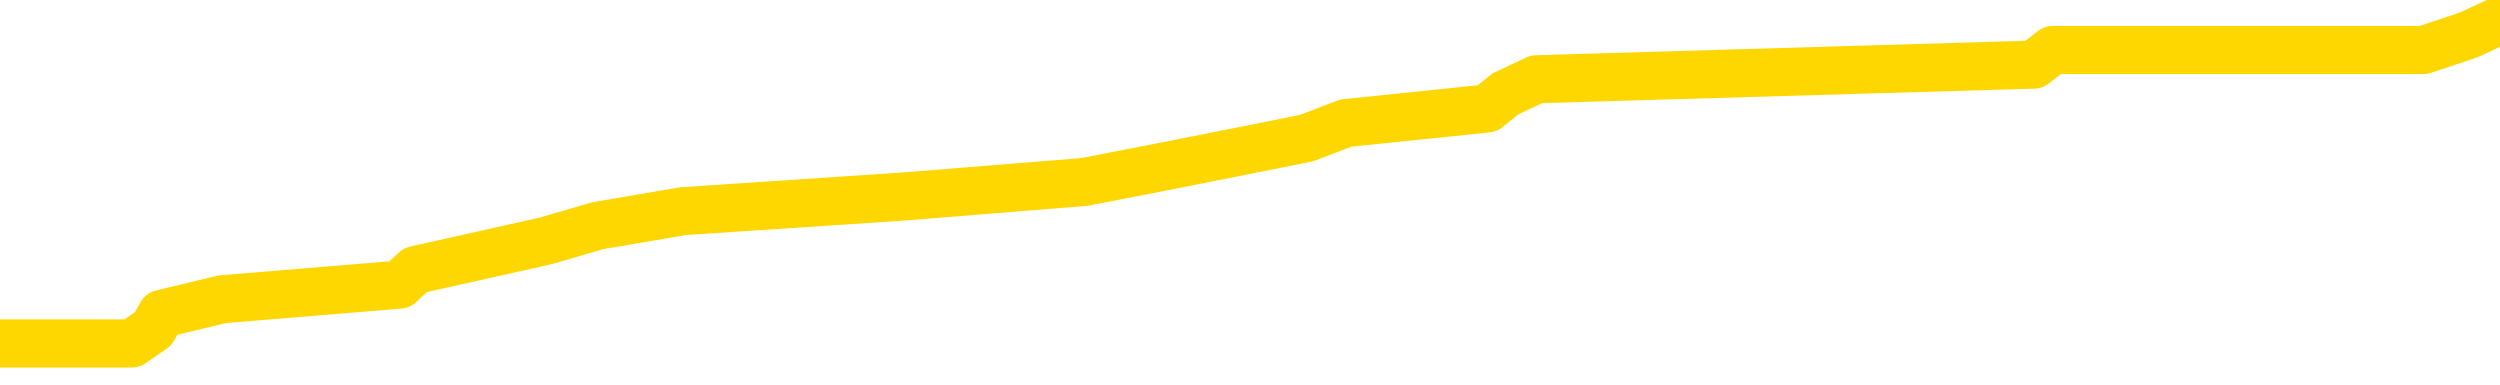 <svg xmlns="http://www.w3.org/2000/svg" version="1.1" viewBox="0 0 6500 1000">
	<path fill="none" stroke="gold" stroke-width="125" stroke-linecap="round" stroke-linejoin="round" d="M0 33209  L-201157 33209 L-200973 33170 L-200483 33094 L-200189 33056 L-199878 32980 L-199644 32942 L-199590 32865 L-199531 32789 L-199378 32751 L-199337 32674 L-199205 32636 L-198912 32598 L-198372 32598 L-197761 32560 L-197713 32560 L-197073 32522 L-197040 32522 L-196514 32522 L-196382 32484 L-195992 32407 L-195663 32331 L-195546 32255 L-195335 32178 L-194618 32178 L-194048 32140 L-193941 32140 L-193766 32102 L-193545 32026 L-193144 31988 L-193118 31911 L-192190 31835 L-192102 31759 L-192020 31682 L-191950 31606 L-191653 31568 L-191501 31492 L-189611 31530 L-189510 31530 L-189248 31530 L-188954 31568 L-188812 31492 L-188564 31492 L-188528 31454 L-188370 31415 L-187906 31339 L-187653 31301 L-187441 31225 L-187190 31186 L-186841 31148 L-185913 31072 L-185820 30996 L-185409 30958 L-184238 30881 L-183049 30843 L-182957 30767 L-182929 30690 L-182663 30614 L-182364 30538 L-182236 30462 L-182198 30385 L-181383 30385 L-180999 30423 L-179939 30462 L-179878 30462 L-179613 31225 L-179141 31950 L-178949 32674 L-178685 33399 L-178348 33361 L-178213 33323 L-177757 33285 L-177014 33247 L-176997 33209 L-176831 33132 L-176763 33132 L-176247 33094 L-175218 33094 L-175022 33056 L-174534 33018 L-174172 32980 L-173763 32980 L-173377 33018 L-171674 33018 L-171576 33018 L-171504 33018 L-171443 33018 L-171258 32980 L-170922 32980 L-170281 32942 L-170204 32903 L-170143 32903 L-169956 32865 L-169877 32865 L-169700 32827 L-169681 32789 L-169451 32789 L-169063 32751 L-168174 32751 L-168135 32713 L-168047 32674 L-168019 32598 L-167011 32560 L-166861 32484 L-166837 32446 L-166704 32407 L-166664 32369 L-165406 32331 L-165348 32331 L-164809 32293 L-164756 32293 L-164709 32293 L-164314 32255 L-164175 32217 L-163975 32178 L-163828 32178 L-163663 32178 L-163387 32217 L-163028 32217 L-162476 32178 L-161831 32140 L-161572 32064 L-161418 32026 L-161017 31988 L-160977 31950 L-160857 31911 L-160795 31950 L-160781 31950 L-160687 31950 L-160394 31911 L-160242 31759 L-159912 31682 L-159834 31606 L-159758 31568 L-159532 31454 L-159465 31377 L-159238 31301 L-159185 31225 L-159021 31186 L-158015 31148 L-157831 31110 L-157280 31072 L-156887 30996 L-156490 30958 L-155640 30881 L-155561 30843 L-154983 30805 L-154541 30805 L-154300 30767 L-154143 30767 L-153742 30690 L-153722 30690 L-153277 30652 L-152871 30614 L-152735 30538 L-152560 30462 L-152424 30385 L-152174 30309 L-151174 30271 L-151092 30233 L-150956 30194 L-150917 30156 L-150028 30118 L-149812 30080 L-149369 30042 L-149251 30004 L-149195 29966 L-148518 29966 L-148418 29927 L-148389 29927 L-147047 29889 L-146641 29851 L-146602 29813 L-145674 29775 L-145575 29737 L-145443 29698 L-145038 29660 L-145012 29622 L-144919 29584 L-144703 29546 L-144292 29470 L-143138 29393 L-142846 29317 L-142818 29241 L-142210 29202 L-141960 29126 L-141940 29088 L-141011 29050 L-140959 28974 L-140837 28935 L-140819 28859 L-140663 28821 L-140488 28745 L-140352 28706 L-140295 28668 L-140187 28630 L-140102 28592 L-139869 28554 L-139794 28516 L-139485 28478 L-139367 28439 L-139198 28401 L-139106 28363 L-139004 28363 L-138981 28325 L-138903 28325 L-138805 28249 L-138439 28210 L-138334 28172 L-137831 28134 L-137379 28096 L-137341 28058 L-137317 28020 L-137276 27982 L-137147 27943 L-137046 27905 L-136605 27867 L-136322 27829 L-135730 27791 L-135600 27753 L-135325 27676 L-135173 27638 L-135019 27600 L-134934 27524 L-134856 27486 L-134671 27447 L-134620 27447 L-134592 27409 L-134513 27371 L-134490 27333 L-134206 27257 L-133603 27180 L-132607 27142 L-132309 27104 L-131575 27066 L-131331 27028 L-131241 26990 L-130664 26951 L-129965 26913 L-129213 26875 L-128894 26837 L-128512 26761 L-128435 26723 L-127800 26684 L-127615 26646 L-127527 26646 L-127397 26646 L-127084 26608 L-127035 26570 L-126893 26532 L-126871 26494 L-125904 26455 L-125358 26417 L-124880 26417 L-124819 26417 L-124495 26417 L-124474 26379 L-124411 26379 L-124201 26341 L-124124 26303 L-124070 26265 L-124047 26227 L-124008 26188 L-123992 26150 L-123235 26112 L-123219 26074 L-122419 26036 L-122267 25998 L-121361 25959 L-120855 25921 L-120626 25845 L-120585 25845 L-120469 25807 L-120293 25769 L-119539 25807 L-119404 25769 L-119240 25731 L-118922 25692 L-118746 25616 L-117724 25540 L-117700 25463 L-117449 25425 L-117236 25349 L-116602 25311 L-116364 25235 L-116332 25158 L-116154 25082 L-116073 25006 L-115983 24967 L-115919 24891 L-115479 24815 L-115455 24777 L-114914 24739 L-114659 24700 L-114164 24662 L-113287 24624 L-113250 24586 L-113197 24548 L-113156 24510 L-113039 24471 L-112762 24433 L-112555 24357 L-112358 24281 L-112335 24204 L-112285 24128 L-112245 24090 L-112167 24052 L-111570 23975 L-111510 23937 L-111406 23899 L-111252 23861 L-110620 23823 L-109939 23785 L-109637 23708 L-109290 23670 L-109092 23632 L-109044 23556 L-108724 23518 L-108096 23479 L-107949 23441 L-107913 23403 L-107855 23365 L-107778 23289 L-107537 23289 L-107449 23251 L-107355 23212 L-107061 23174 L-106927 23136 L-106867 23098 L-106830 23022 L-106558 23022 L-105552 22983 L-105376 22945 L-105325 22945 L-105033 22907 L-104840 22831 L-104507 22793 L-104000 22755 L-103438 22678 L-103424 22602 L-103407 22564 L-103307 22487 L-103192 22411 L-103153 22335 L-103115 22297 L-103050 22297 L-103021 22259 L-102882 22297 L-102590 22297 L-102540 22297 L-102435 22297 L-102170 22259 L-101705 22220 L-101561 22220 L-101506 22144 L-101449 22106 L-101258 22068 L-100893 22030 L-100678 22030 L-100484 22030 L-100426 22030 L-100367 21953 L-100213 21915 L-99943 21877 L-99513 22068 L-99498 22068 L-99421 22030 L-99356 21991 L-99227 21724 L-99204 21686 L-98919 21648 L-98872 21610 L-98817 21572 L-98355 21534 L-98316 21534 L-98275 21495 L-98085 21457 L-97605 21419 L-97118 21381 L-97101 21343 L-97063 21305 L-96807 21267 L-96729 21190 L-96499 21152 L-96483 21076 L-96189 21000 L-95747 20961 L-95300 20923 L-94795 20885 L-94641 20847 L-94355 20809 L-94315 20732 L-93983 20694 L-93762 20656 L-93245 20580 L-93169 20542 L-92921 20465 L-92727 20389 L-92667 20351 L-91890 20313 L-91816 20313 L-91586 20275 L-91569 20275 L-91507 20236 L-91311 20198 L-90847 20198 L-90824 20160 L-90694 20160 L-89394 20160 L-89377 20160 L-89300 20122 L-89206 20122 L-88989 20122 L-88837 20084 L-88658 20122 L-88604 20160 L-88318 20198 L-88278 20198 L-87908 20198 L-87468 20198 L-87285 20198 L-86964 20160 L-86669 20160 L-86223 20084 L-86151 20046 L-85689 19969 L-85251 19931 L-85069 19893 L-83615 19817 L-83483 19779 L-83026 19702 L-82799 19664 L-82413 19588 L-81897 19512 L-80942 19435 L-80148 19359 L-79474 19321 L-79048 19244 L-78737 19206 L-78507 19092 L-77824 18977 L-77811 18863 L-77601 18710 L-77579 18672 L-77405 18596 L-76455 18558 L-76186 18481 L-75371 18443 L-75061 18367 L-75023 18329 L-74966 18252 L-74349 18214 L-73711 18138 L-72085 18100 L-71411 18062 L-70769 18062 L-70691 18062 L-70635 18062 L-70599 18062 L-70571 18024 L-70459 17947 L-70441 17909 L-70419 17871 L-70265 17833 L-70212 17756 L-70134 17718 L-70014 17680 L-69917 17642 L-69799 17604 L-69530 17528 L-69260 17489 L-69243 17413 L-69043 17375 L-68896 17299 L-68669 17260 L-68535 17222 L-68226 17184 L-68166 17146 L-67813 17070 L-67465 17032 L-67364 16993 L-67299 16917 L-67239 16879 L-66855 16803 L-66474 16764 L-66370 16726 L-66110 16688 L-65838 16612 L-65679 16574 L-65647 16536 L-65585 16497 L-65444 16459 L-65260 16421 L-65215 16383 L-64927 16383 L-64911 16345 L-64678 16345 L-64617 16307 L-64579 16307 L-63999 16268 L-63865 16230 L-63842 16078 L-63823 15811 L-63806 15505 L-63790 15200 L-63766 14895 L-63749 14666 L-63728 14399 L-63711 14132 L-63688 13979 L-63672 13827 L-63650 13712 L-63633 13636 L-63584 13521 L-63512 13407 L-63477 13216 L-63454 13064 L-63418 12911 L-63377 12758 L-63340 12682 L-63324 12529 L-63299 12415 L-63262 12339 L-63245 12224 L-63222 12148 L-63205 12072 L-63186 11995 L-63170 11919 L-63141 11805 L-63115 11690 L-63070 11652 L-63053 11576 L-63011 11537 L-62963 11461 L-62892 11385 L-62877 11309 L-62861 11232 L-62799 11194 L-62760 11156 L-62720 11118 L-62554 11080 L-62489 11041 L-62473 11003 L-62429 10927 L-62371 10889 L-62158 10851 L-62125 10813 L-62082 10774 L-62004 10736 L-61467 10698 L-61389 10660 L-61284 10584 L-61196 10545 L-61020 10507 L-60669 10469 L-60513 10431 L-60075 10393 L-59919 10355 L-59789 10317 L-59085 10240 L-58884 10202 L-57923 10126 L-57441 10088 L-57342 10088 L-57249 10049 L-57004 10011 L-56931 9973 L-56488 9897 L-56392 9859 L-56377 9821 L-56361 9782 L-56336 9744 L-55871 9706 L-55654 9668 L-55514 9630 L-55220 9592 L-55132 9553 L-55090 9515 L-55060 9477 L-54888 9439 L-54829 9401 L-54753 9363 L-54672 9325 L-54602 9325 L-54293 9286 L-54208 9248 L-53994 9210 L-53959 9172 L-53276 9134 L-53177 9096 L-52972 9057 L-52925 9019 L-52647 8981 L-52585 8943 L-52568 8867 L-52490 8829 L-52182 8752 L-52157 8714 L-52103 8638 L-52080 8600 L-51958 8561 L-51822 8485 L-51578 8447 L-51452 8447 L-50806 8409 L-50790 8409 L-50765 8409 L-50585 8333 L-50509 8294 L-50417 8256 L-49989 8218 L-49573 8180 L-49180 8104 L-49101 8066 L-49082 8027 L-48719 7989 L-48483 7951 L-48255 7913 L-47941 7875 L-47864 7837 L-47783 7760 L-47605 7684 L-47589 7646 L-47324 7570 L-47244 7531 L-47013 7493 L-46787 7455 L-46472 7455 L-46296 7417 L-45935 7417 L-45544 7379 L-45474 7302 L-45410 7264 L-45270 7188 L-45218 7150 L-45117 7074 L-44615 7035 L-44418 6997 L-44171 6959 L-43986 6921 L-43686 6883 L-43610 6845 L-43444 6768 L-42559 6730 L-42531 6654 L-42408 6578 L-41829 6539 L-41751 6501 L-41038 6501 L-40726 6501 L-40513 6501 L-40496 6501 L-40110 6501 L-39585 6425 L-39138 6387 L-38809 6349 L-38656 6310 L-38330 6310 L-38152 6272 L-38070 6272 L-37864 6196 L-37688 6158 L-36760 6120 L-35870 6082 L-35831 6043 L-35603 6043 L-35224 6005 L-34436 5967 L-34202 5929 L-34126 5891 L-33769 5853 L-33197 5776 L-32930 5738 L-32543 5700 L-32440 5700 L-32270 5700 L-31651 5700 L-31440 5700 L-31132 5700 L-31079 5662 L-30952 5624 L-30898 5586 L-30779 5547 L-30443 5471 L-29484 5433 L-29353 5357 L-29151 5318 L-28520 5280 L-28208 5242 L-27794 5204 L-27767 5166 L-27622 5128 L-27201 5090 L-25869 5090 L-25822 5051 L-25693 4975 L-25677 4937 L-25098 4861 L-24893 4822 L-24863 4784 L-24822 4746 L-24765 4708 L-24727 4670 L-24649 4632 L-24506 4594 L-24052 4555 L-23934 4517 L-23648 4479 L-23276 4441 L-23180 4403 L-22853 4365 L-22498 4326 L-22328 4288 L-22281 4250 L-22172 4212 L-22083 4174 L-22055 4136 L-21979 4059 L-21675 4021 L-21641 3945 L-21570 3907 L-21202 3869 L-20866 3830 L-20786 3830 L-20566 3792 L-20394 3754 L-20367 3716 L-19870 3678 L-19320 3602 L-18440 3563 L-18342 3487 L-18265 3449 L-17990 3411 L-17743 3334 L-17669 3296 L-17607 3220 L-17488 3182 L-17446 3144 L-17336 3106 L-17259 3029 L-16558 2991 L-16313 2953 L-16273 2915 L-16117 2877 L-15518 2877 L-15291 2877 L-15199 2877 L-14723 2877 L-14126 2800 L-13606 2762 L-13585 2724 L-13440 2686 L-13120 2686 L-12578 2686 L-12346 2686 L-12176 2686 L-11689 2648 L-11462 2610 L-11377 2571 L-11031 2533 L-10704 2533 L-10181 2495 L-9854 2457 L-9254 2419 L-9056 2342 L-9004 2304 L-8963 2266 L-8682 2228 L-7998 2152 L-7688 2114 L-7663 2037 L-7472 1999 L-7249 1961 L-7163 1923 L-6499 1847 L-6475 1808 L-6253 1732 L-5923 1694 L-5571 1618 L-5366 1579 L-5134 1503 L-4876 1465 L-4686 1389 L-4639 1351 L-4412 1312 L-4377 1274 L-4221 1236 L-4006 1198 L-3833 1160 L-3742 1122 L-3465 1083 L-3221 1045 L-2906 1007 L-2480 1007 L-2442 1007 L-1959 1007 L-1725 1007 L-1514 969 L-1287 931 L-738 931 L-490 893 L343 893 L398 855 L420 816 L578 778 L1039 740 L1080 702 L1420 626 L1553 587 L1776 549 L2348 511 L2820 473 L3015 435 L3207 397 L3397 359 L3499 320 L3867 282 L3914 244 L3995 206 L5288 168 L5337 130 L5605 130 L5750 130 L6301 130 L6418 91 L6500 53" />
</svg>
